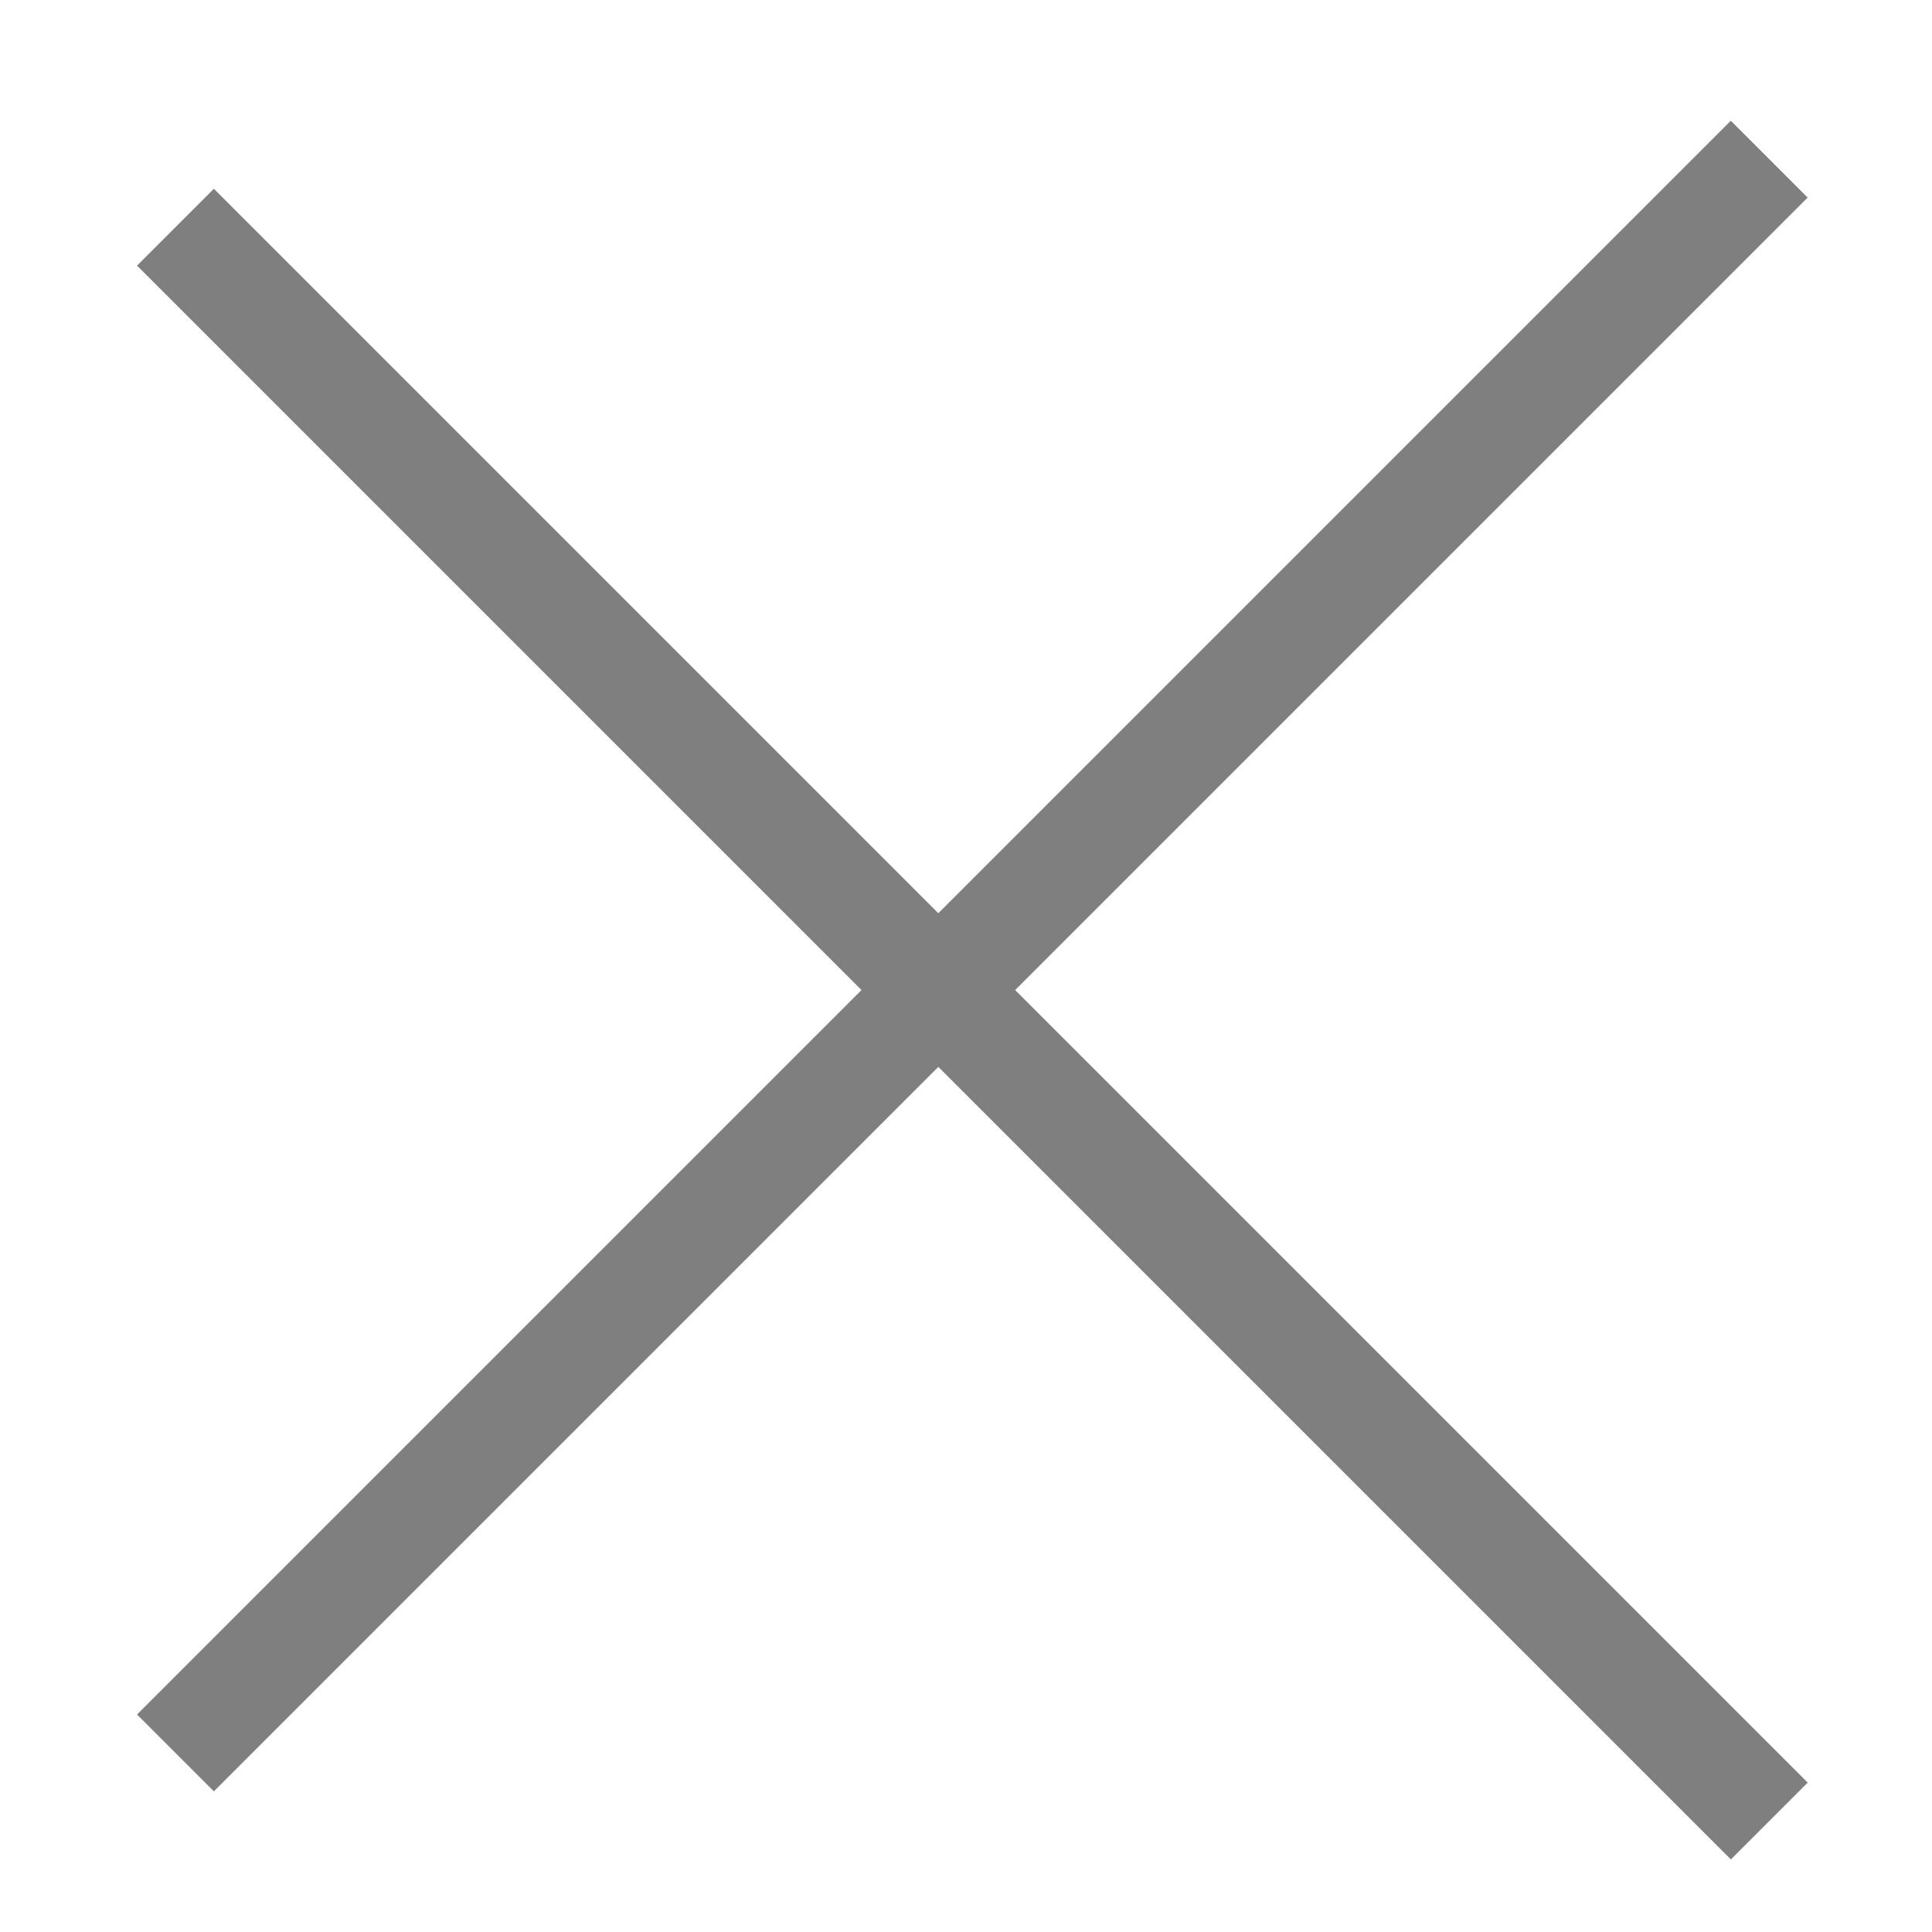 <svg width="32" height="32" viewBox="0 0 32 32" fill="none" xmlns="http://www.w3.org/2000/svg">
<g clip-path="url(#clip0_163_17333)">
<line x1="29.304" y1="2.636" x2="2.906" y2="29.034" stroke="#7F7F7F" stroke-width="1.8"/>
<line x1="2.906" y1="3.763" x2="29.305" y2="30.162" stroke="#7F7F7F" stroke-width="1.8"/>
</g>
<defs>
<clipPath id="clip0_163_17333">
<rect width="32" height="32" fill="white"/>
</clipPath>
</defs>
</svg>
